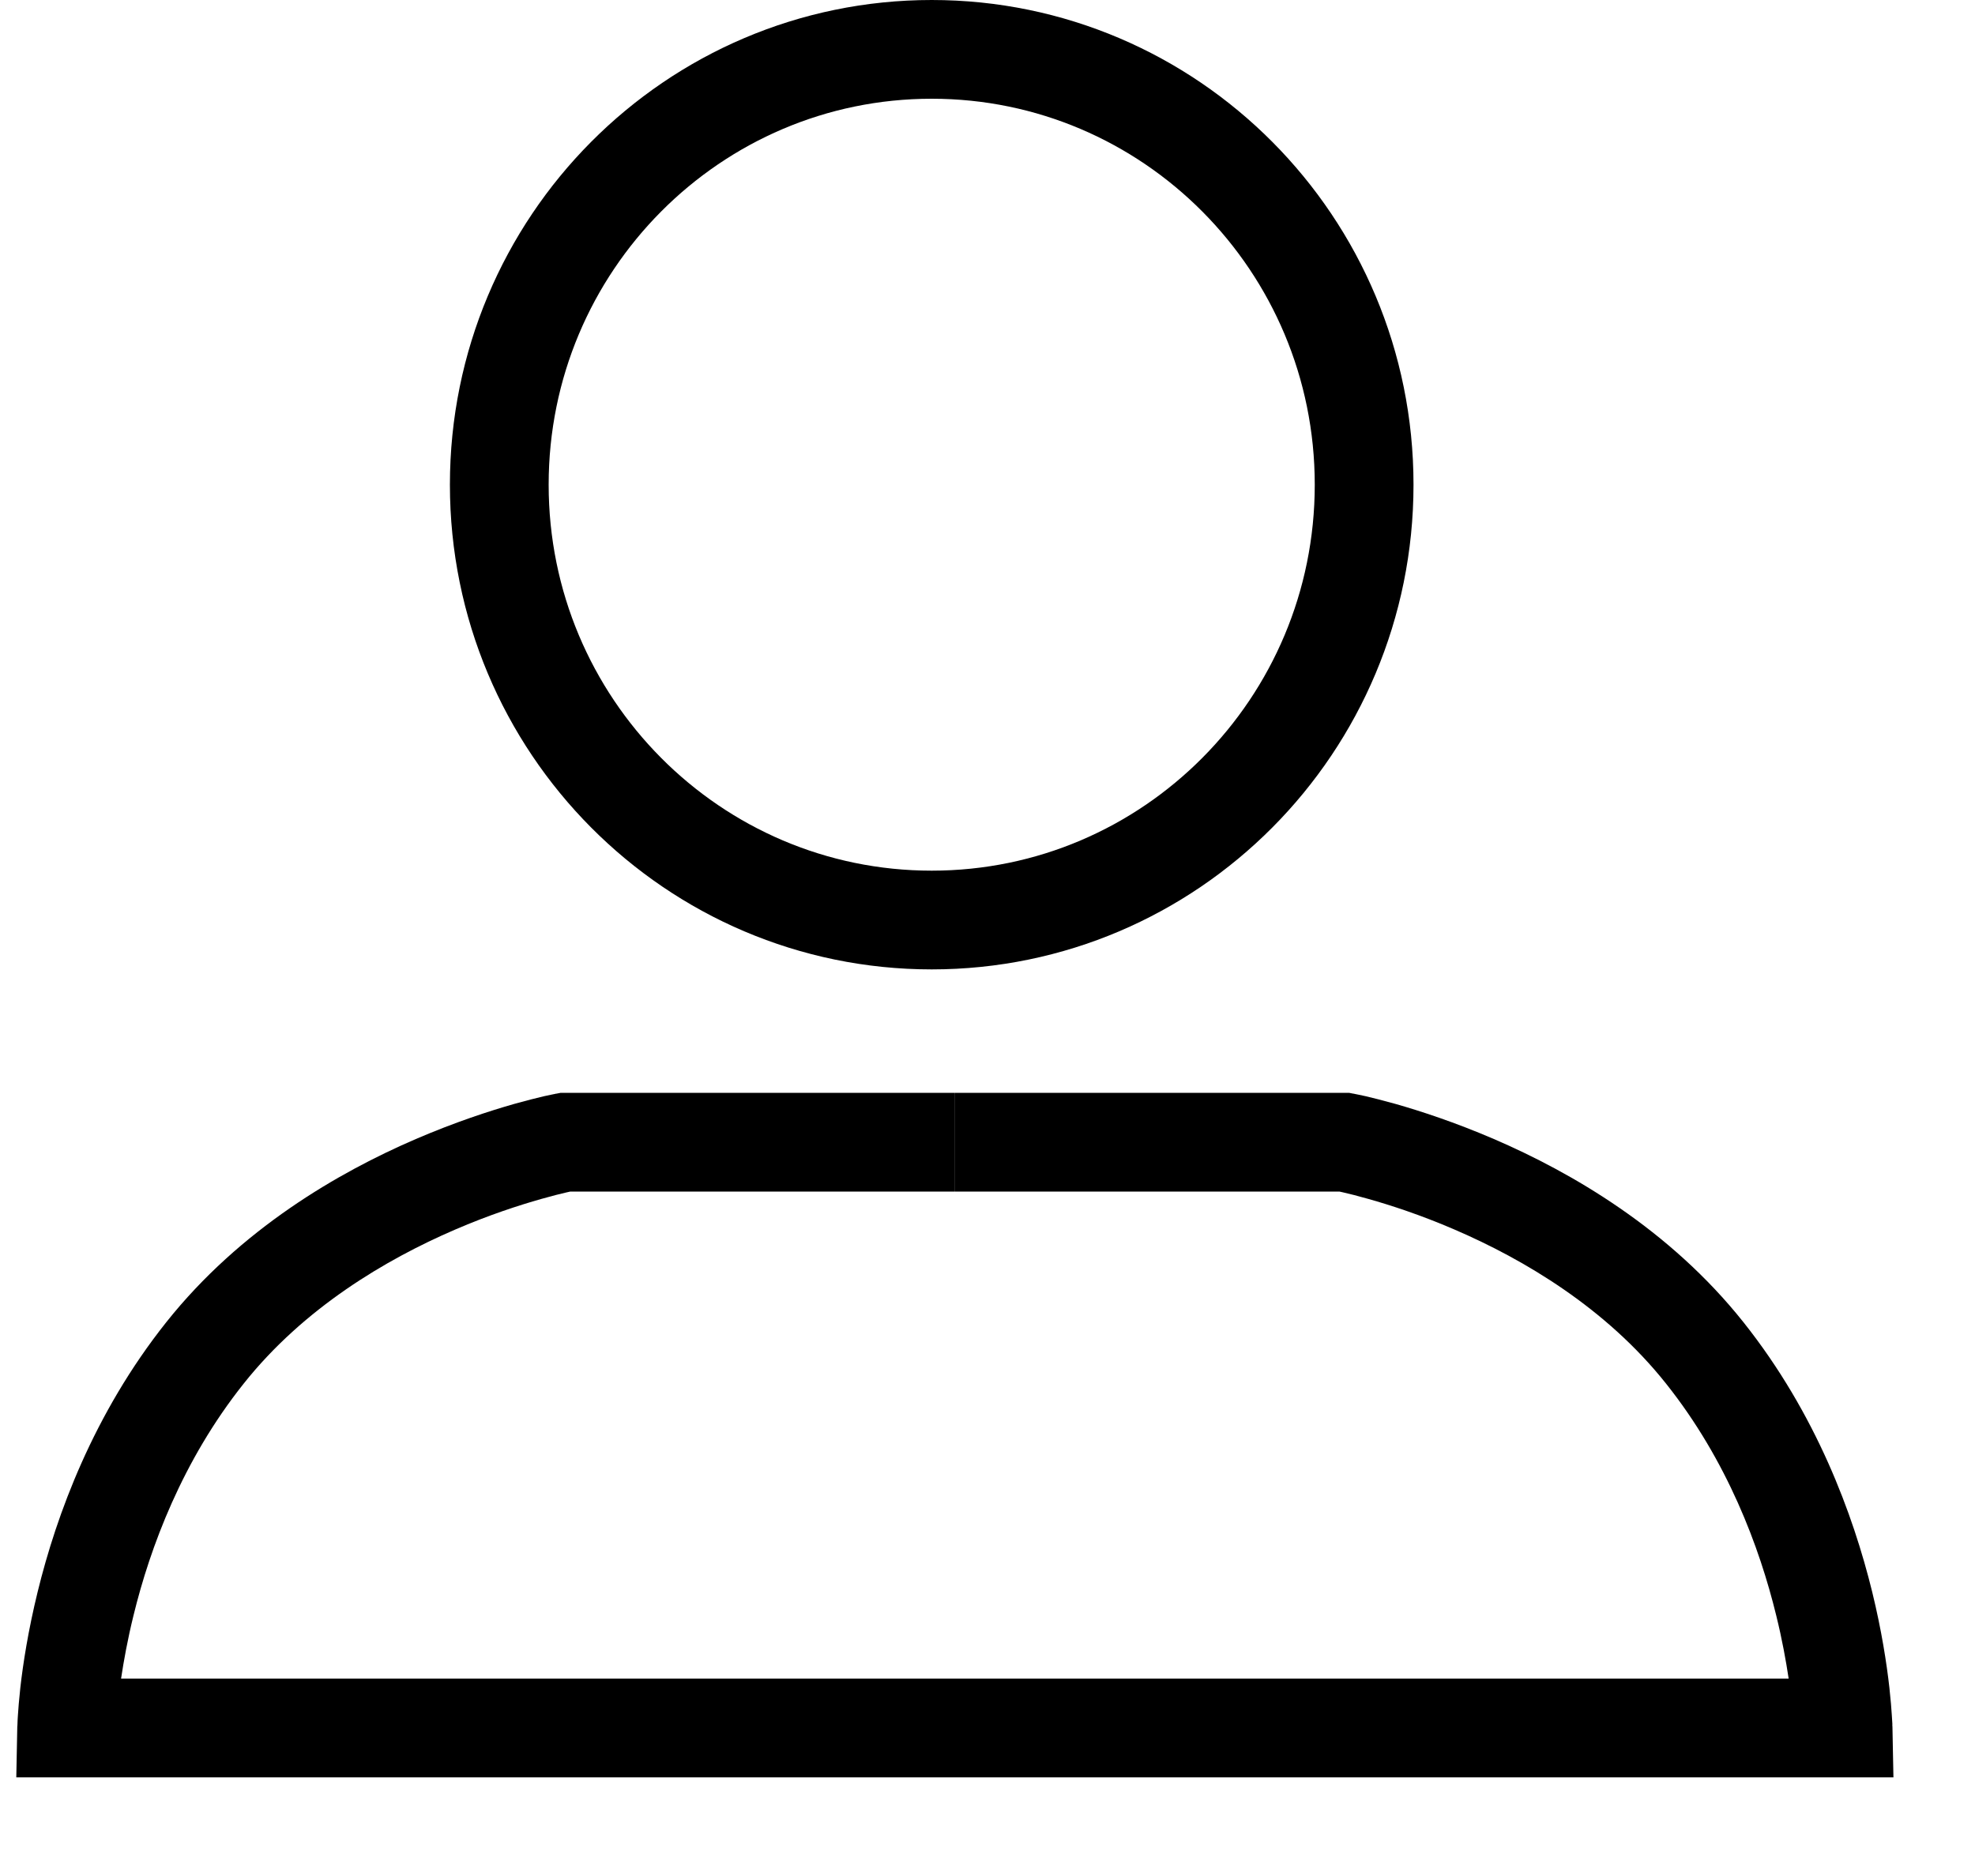 <svg width="20" height="19" viewBox="0 0 20 19" fill="none" xmlns="http://www.w3.org/2000/svg">
<path d="M13.814 4.909C13.814 7.347 11.851 9.318 9.435 9.318C7.02 9.318 5.056 7.347 5.056 4.909C5.056 2.471 7.02 0.5 9.435 0.5C11.851 0.5 13.814 2.471 13.814 4.909Z" stroke="black"/>
<path fill-rule="evenodd" clip-rule="evenodd" d="M5.724 11.068H5.678L5.632 11.077L5.724 11.568C5.632 11.077 5.632 11.077 5.632 11.077L5.632 11.077L5.631 11.077L5.628 11.077L5.621 11.079L5.596 11.084C5.576 11.088 5.547 11.094 5.511 11.102C5.438 11.119 5.335 11.145 5.209 11.18C4.956 11.252 4.606 11.366 4.211 11.536C3.426 11.874 2.433 12.449 1.684 13.391C0.946 14.319 0.572 15.342 0.381 16.123C0.285 16.515 0.233 16.852 0.206 17.092C0.193 17.212 0.185 17.309 0.181 17.377C0.179 17.411 0.177 17.438 0.177 17.457L0.176 17.48L0.175 17.487L0.175 17.49L0.175 17.491L0.175 17.491C0.175 17.491 0.175 17.491 0.675 17.501L0.175 17.491L0.165 18.001H0.675H9.415H9.924H18.664H19.174L19.164 17.491L18.664 17.501C19.164 17.491 19.164 17.491 19.164 17.491L19.164 17.491L19.164 17.49L19.164 17.487L19.163 17.48L19.163 17.457C19.162 17.438 19.16 17.411 19.158 17.377C19.154 17.309 19.146 17.212 19.133 17.092C19.106 16.852 19.055 16.515 18.959 16.123C18.767 15.342 18.393 14.319 17.655 13.391C16.906 12.449 15.913 11.874 15.128 11.536C14.733 11.366 14.383 11.252 14.13 11.18C14.004 11.145 13.901 11.119 13.828 11.102C13.792 11.094 13.763 11.088 13.743 11.084L13.718 11.079L13.711 11.077L13.708 11.077L13.707 11.077L13.707 11.077C13.707 11.077 13.707 11.077 13.615 11.568L13.707 11.077L13.661 11.068H13.615H9.67V12.068H13.564L13.604 12.077C13.662 12.09 13.749 12.112 13.858 12.143C14.078 12.205 14.385 12.304 14.732 12.454C15.433 12.756 16.264 13.248 16.872 14.014C17.492 14.793 17.818 15.669 17.987 16.361C18.047 16.604 18.086 16.822 18.113 17.001H9.924H9.415H1.226C1.253 16.822 1.292 16.604 1.352 16.361C1.521 15.669 1.847 14.793 2.467 14.014C3.075 13.248 3.906 12.756 4.607 12.454C4.954 12.304 5.262 12.205 5.481 12.143C5.59 12.112 5.677 12.09 5.735 12.077L5.775 12.068H9.669V11.068H5.724Z" fill="black"/>
</svg>
